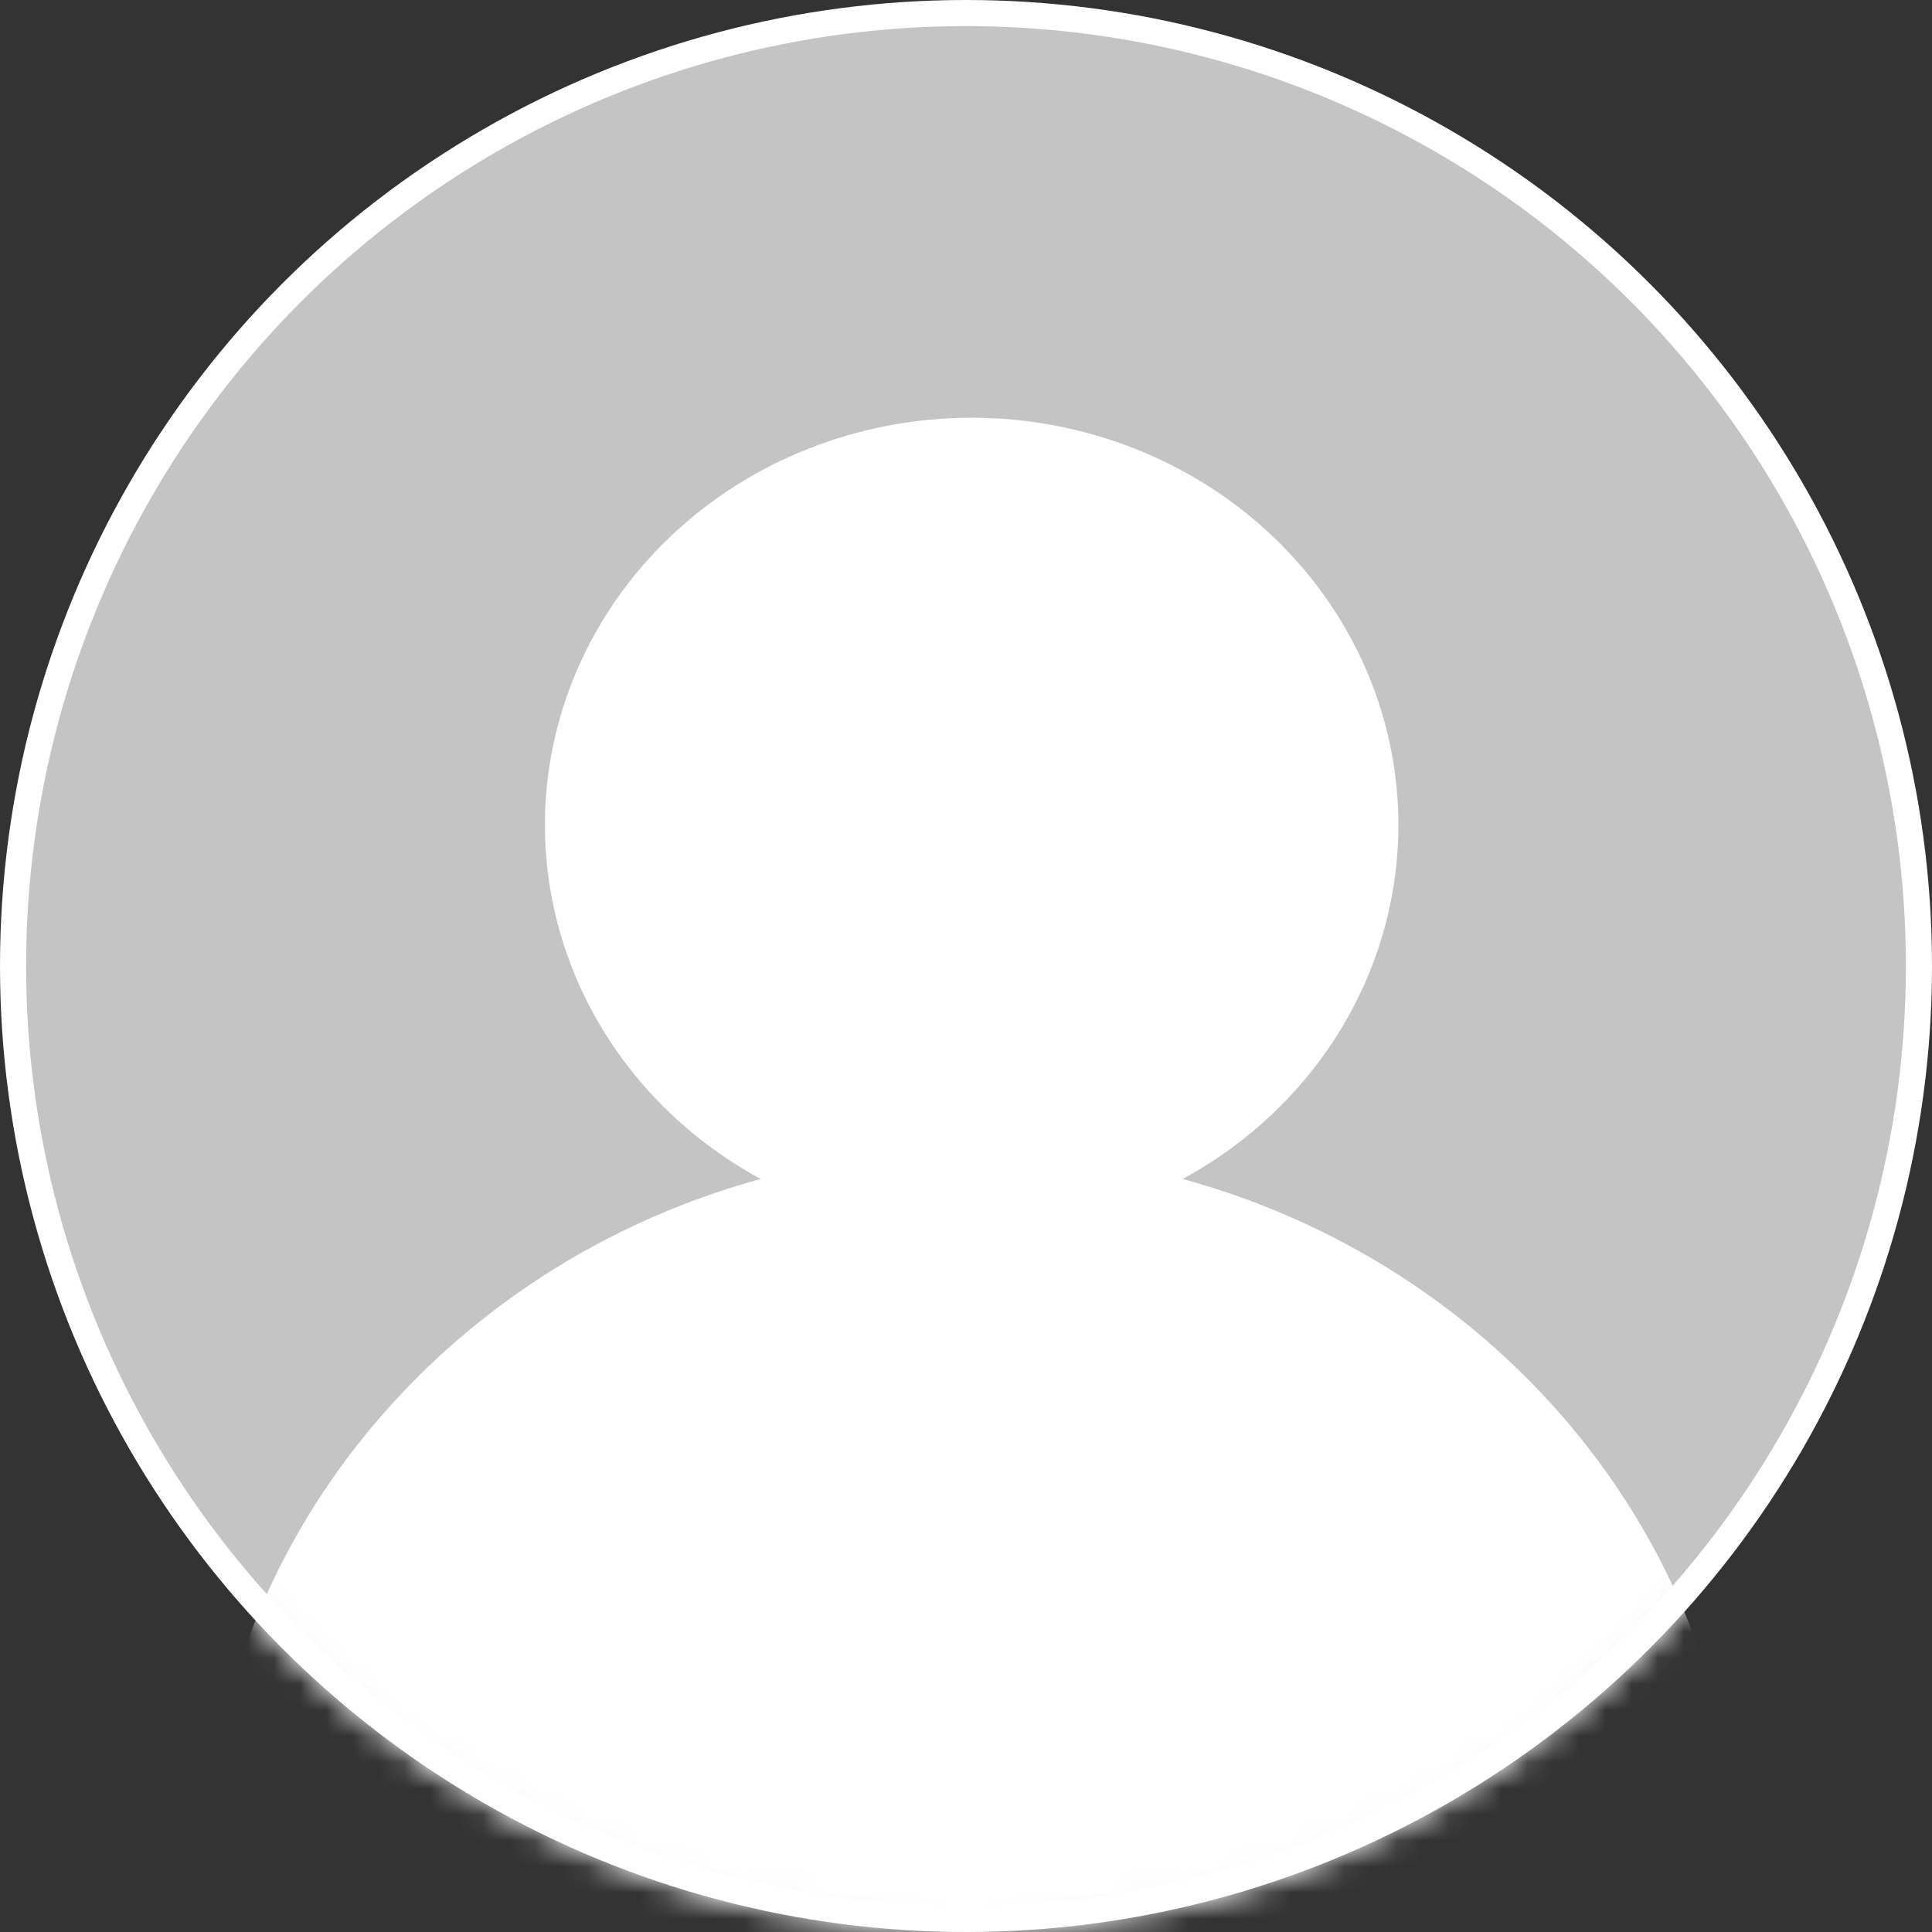 <svg width="74" height="74" viewBox="0 0 74 74" fill="none" xmlns="http://www.w3.org/2000/svg">
<rect x="0" y="0" width="74" height="74" fill="#333333" stroke="none"/>
<circle cx="37" cy="37" r="36.5" fill="#C4C4C4" stroke="white"/>
<mask id="mask0" mask-type="alpha" maskUnits="userSpaceOnUse" x="0" y="0" width="74" height="74">
<circle cx="37" cy="37" r="36.5" fill="#C4C4C4" stroke="white"/>
</mask>
<g mask="url(#mask0)">
<path d="M53.562 31.599C53.562 35.736 51.84 39.704 48.775 42.629C45.71 45.554 41.552 47.198 37.217 47.198C32.882 47.198 28.725 45.554 25.659 42.629C22.594 39.704 20.872 35.736 20.872 31.599C20.872 27.462 22.594 23.494 25.659 20.569C28.725 17.643 32.882 16 37.217 16C41.552 16 45.71 17.643 48.775 20.569C51.84 23.494 53.562 27.462 53.562 31.599Z" fill="white"/>
<path d="M37.217 44.078C33.043 44.078 29.063 44.917 25.469 46.418C16.036 50.355 9.195 58.888 8 69.037C8 72.484 10.723 75.276 14.334 75.276H60.101C63.713 75.276 66.436 72.484 66.436 69.037C65.24 58.888 58.397 50.355 48.966 46.418C45.37 44.917 41.392 44.078 37.217 44.078Z" fill="white"/>
</g>
</svg>
